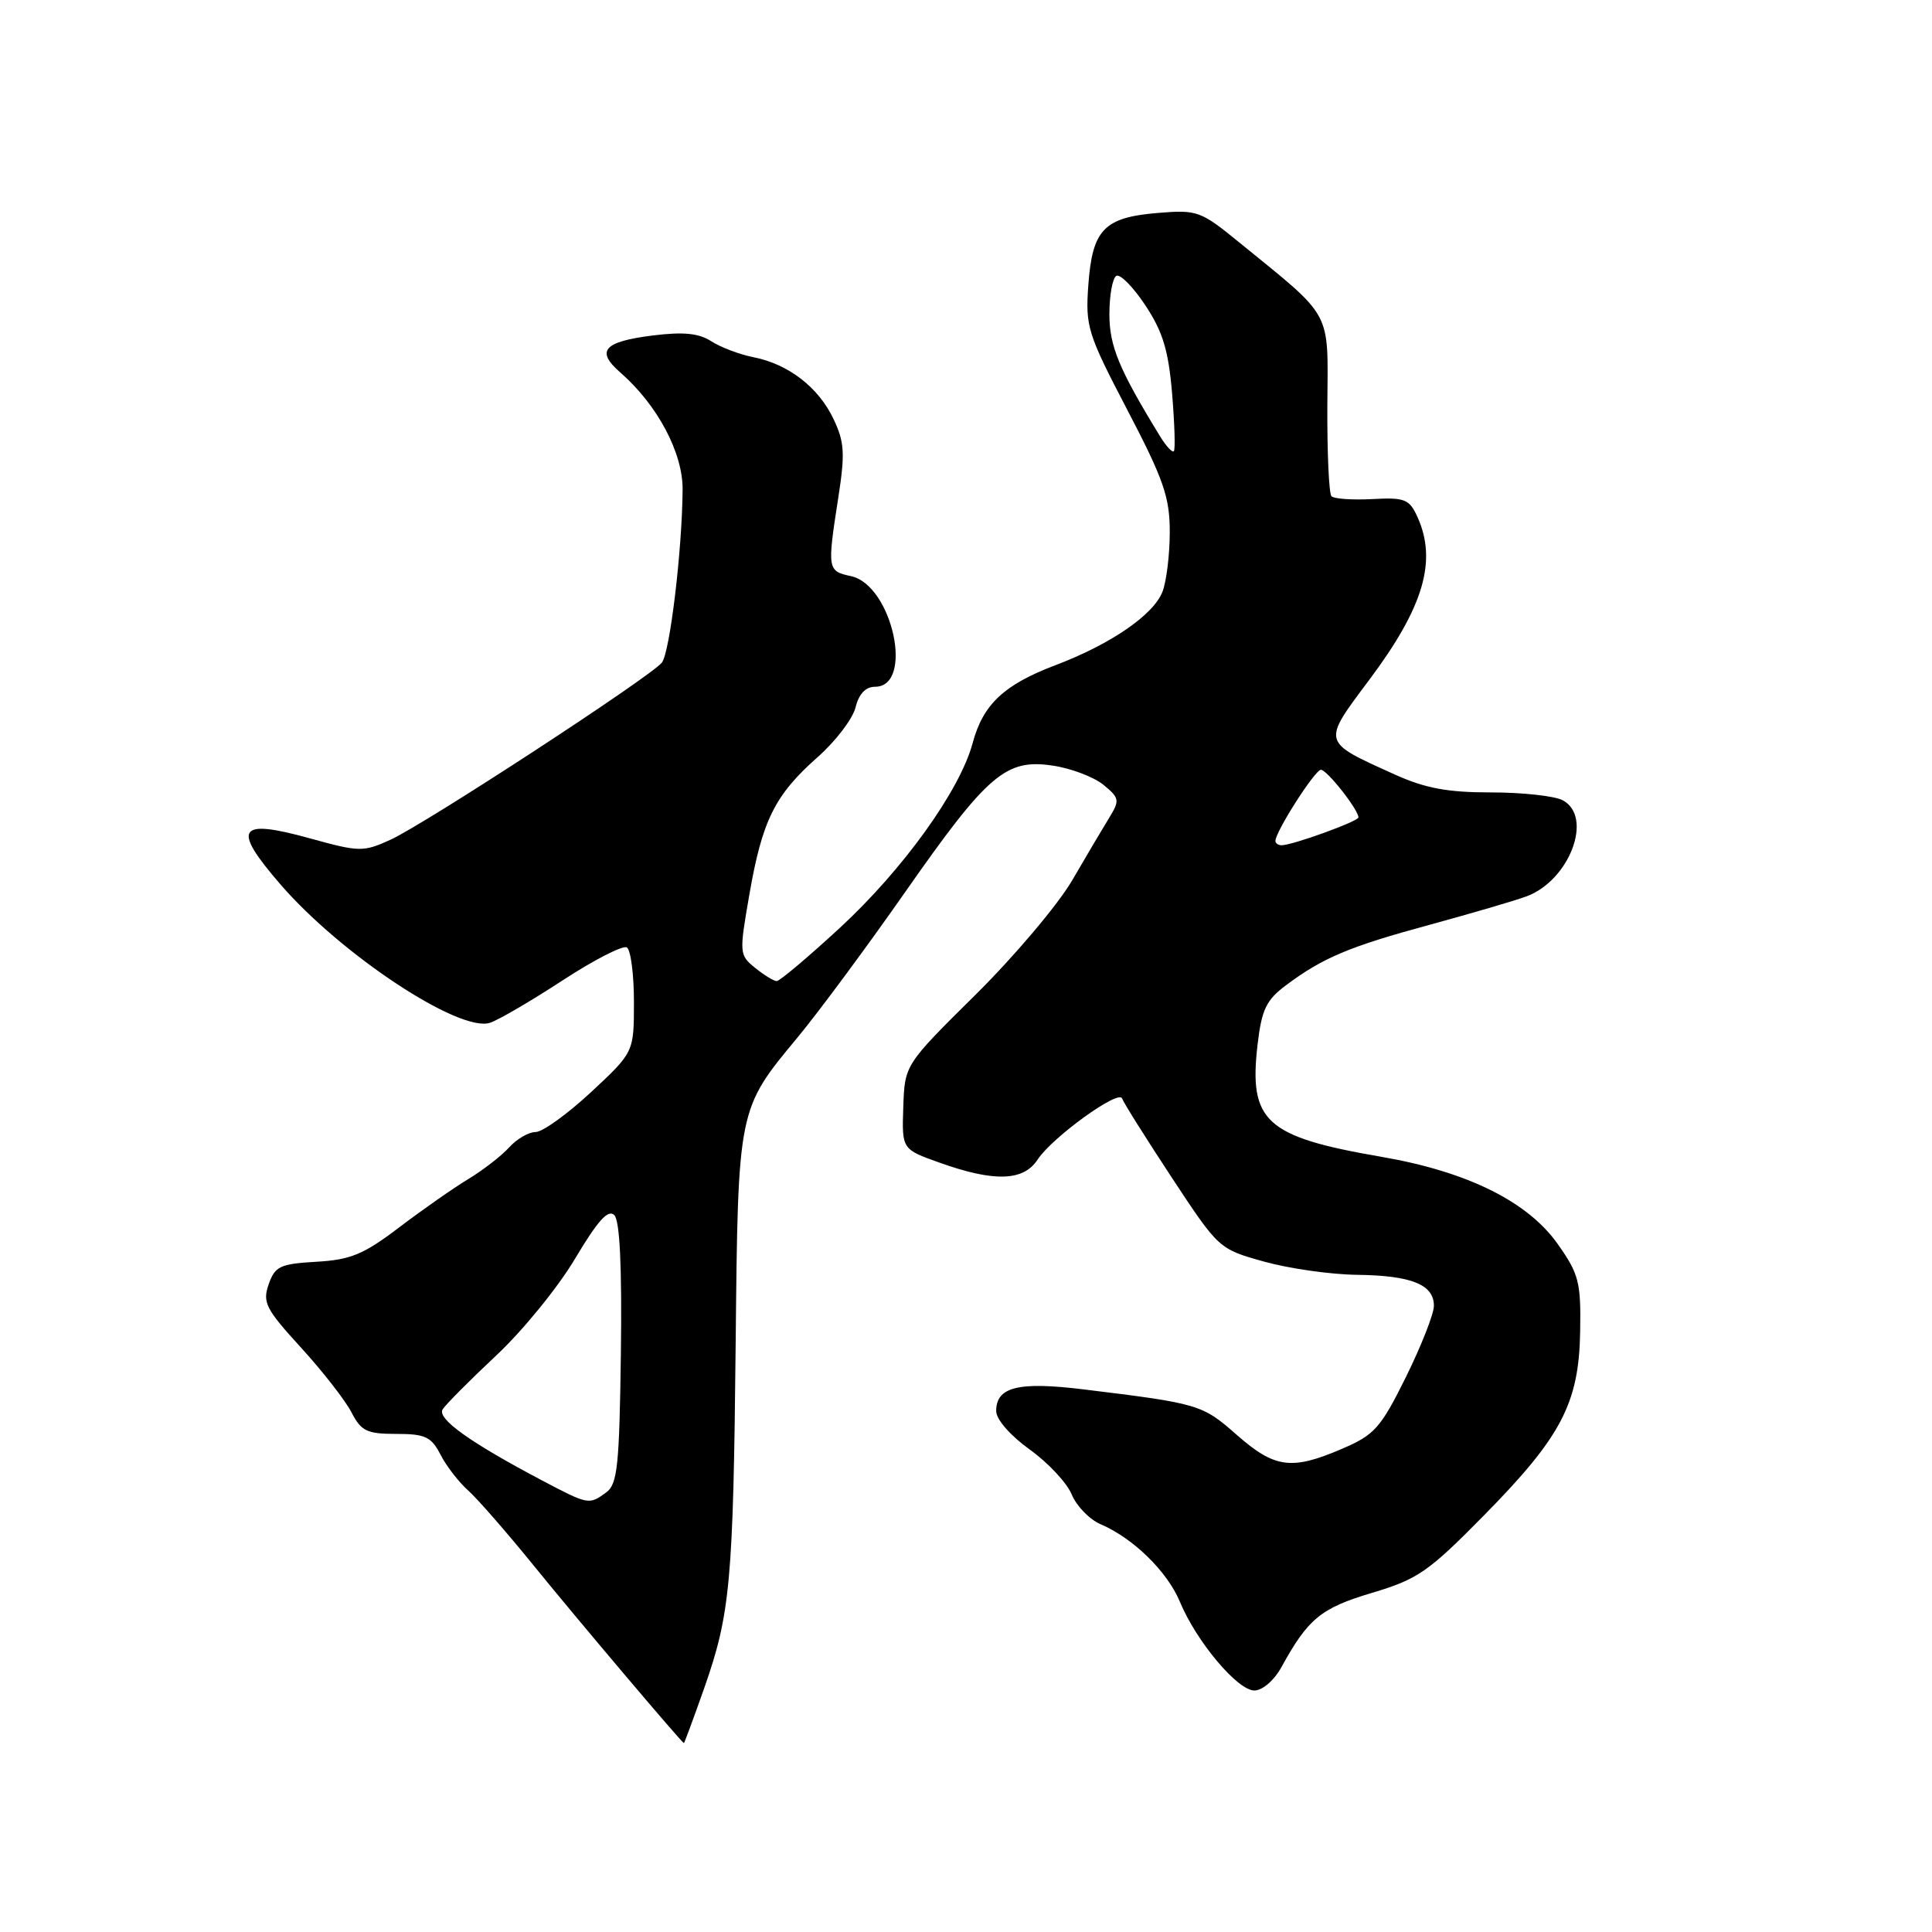 <?xml version="1.0" encoding="UTF-8" standalone="no"?>
<!DOCTYPE svg PUBLIC "-//W3C//DTD SVG 1.1//EN" "http://www.w3.org/Graphics/SVG/1.1/DTD/svg11.dtd" >
<svg xmlns="http://www.w3.org/2000/svg" xmlns:xlink="http://www.w3.org/1999/xlink" version="1.1" viewBox="0 0 256 256">
 <g >
 <path fill="currentColor"
d=" M 93.29 223.75 C 96.77 213.85 97.16 209.65 97.48 178.00 C 97.79 146.85 97.76 147.00 105.67 137.48 C 108.40 134.19 114.81 125.54 119.90 118.26 C 130.89 102.55 133.27 100.51 139.51 101.45 C 141.93 101.81 144.95 102.96 146.21 103.99 C 148.34 105.74 148.39 106.05 147.00 108.32 C 146.18 109.65 143.96 113.39 142.08 116.63 C 140.20 119.86 134.44 126.68 129.27 131.80 C 119.88 141.09 119.88 141.09 119.69 146.69 C 119.50 152.28 119.50 152.28 124.50 154.06 C 131.72 156.64 135.62 156.52 137.48 153.66 C 139.44 150.69 148.27 144.30 148.69 145.56 C 148.86 146.09 151.82 150.79 155.25 156.01 C 161.49 165.48 161.51 165.50 167.50 167.17 C 170.80 168.09 176.34 168.88 179.82 168.92 C 187.02 169.01 190.00 170.21 190.00 173.02 C 190.00 174.09 188.33 178.33 186.30 182.45 C 182.95 189.21 182.14 190.12 177.86 191.96 C 171.15 194.85 168.92 194.56 163.88 190.13 C 159.31 186.10 158.87 185.97 143.57 184.10 C 134.93 183.04 132.00 183.77 132.00 186.97 C 132.00 188.08 133.86 190.21 136.43 192.06 C 138.86 193.80 141.38 196.49 142.01 198.03 C 142.65 199.57 144.37 201.34 145.84 201.97 C 150.16 203.82 154.67 208.23 156.34 212.24 C 158.52 217.50 163.98 224.00 166.21 224.00 C 167.28 224.00 168.83 222.66 169.80 220.90 C 173.33 214.47 175.03 213.08 181.80 211.06 C 187.87 209.25 189.27 208.28 196.65 200.78 C 206.91 190.36 209.23 185.92 209.38 176.39 C 209.49 169.90 209.21 168.81 206.42 164.86 C 202.44 159.21 194.43 155.25 183.08 153.29 C 167.67 150.64 165.44 148.61 166.64 138.37 C 167.18 133.77 167.79 132.50 170.39 130.56 C 175.28 126.90 178.78 125.43 189.50 122.52 C 195.00 121.02 200.75 119.34 202.28 118.77 C 207.99 116.64 211.16 108.23 207.07 106.04 C 206.00 105.47 201.74 105.00 197.59 105.00 C 191.79 105.00 188.84 104.45 184.78 102.61 C 175.06 98.21 175.13 98.51 181.46 90.05 C 188.65 80.44 190.46 74.30 187.81 68.48 C 186.74 66.13 186.14 65.90 181.83 66.13 C 179.20 66.27 176.77 66.10 176.43 65.76 C 176.09 65.43 175.85 60.02 175.88 53.75 C 175.96 40.88 176.75 42.34 164.18 32.10 C 159.08 27.94 158.64 27.78 153.38 28.22 C 146.29 28.81 144.74 30.42 144.21 37.77 C 143.81 43.28 144.10 44.21 149.39 54.34 C 154.18 63.51 155.00 65.87 155.00 70.47 C 155.00 73.44 154.57 77.01 154.04 78.39 C 152.88 81.45 147.17 85.37 139.88 88.13 C 133.05 90.71 130.26 93.33 128.89 98.43 C 127.21 104.73 119.66 115.22 111.26 122.97 C 107.06 126.84 103.31 130.00 102.92 130.00 C 102.54 130.00 101.25 129.21 100.06 128.25 C 97.95 126.54 97.94 126.32 99.30 118.50 C 101.00 108.71 102.67 105.35 108.30 100.36 C 110.71 98.24 112.98 95.26 113.36 93.75 C 113.80 91.95 114.70 91.00 115.94 91.00 C 121.18 91.00 118.25 77.52 112.75 76.34 C 109.64 75.67 109.60 75.45 111.07 65.99 C 111.99 60.09 111.90 58.58 110.45 55.53 C 108.45 51.31 104.46 48.24 99.83 47.33 C 98.00 46.97 95.49 46.02 94.25 45.22 C 92.59 44.15 90.56 43.95 86.52 44.45 C 79.97 45.27 78.90 46.49 82.20 49.36 C 87.12 53.66 90.50 60.01 90.45 64.91 C 90.38 73.01 88.76 86.46 87.70 87.80 C 86.23 89.66 56.23 109.24 51.72 111.28 C 48.13 112.91 47.62 112.90 41.08 111.09 C 31.47 108.43 30.67 109.69 37.18 117.21 C 45.24 126.52 60.84 136.82 64.91 135.53 C 66.01 135.18 70.33 132.66 74.51 129.93 C 78.70 127.19 82.55 125.22 83.06 125.54 C 83.58 125.86 84.00 129.11 84.00 132.77 C 84.00 139.42 84.00 139.42 78.32 144.71 C 75.19 147.62 71.89 150.00 70.97 150.00 C 70.06 150.00 68.48 150.91 67.47 152.03 C 66.46 153.15 64.03 155.03 62.07 156.22 C 60.10 157.41 55.98 160.29 52.90 162.63 C 48.18 166.22 46.46 166.93 41.92 167.19 C 37.11 167.47 36.44 167.78 35.60 170.18 C 34.76 172.57 35.21 173.45 39.87 178.55 C 42.73 181.68 45.74 185.54 46.56 187.12 C 47.86 189.64 48.61 190.00 52.50 190.00 C 56.34 190.00 57.14 190.37 58.37 192.75 C 59.15 194.27 60.80 196.40 62.04 197.50 C 63.27 198.60 67.16 203.06 70.69 207.41 C 76.31 214.35 90.30 230.88 90.62 230.97 C 90.68 230.99 91.88 227.74 93.29 223.75 Z  M 71.85 196.18 C 62.28 191.13 57.89 187.99 58.65 186.75 C 59.05 186.11 62.24 182.90 65.74 179.62 C 69.24 176.35 73.95 170.57 76.20 166.78 C 79.20 161.74 80.59 160.19 81.40 161.01 C 82.13 161.75 82.42 167.82 82.27 179.31 C 82.07 194.21 81.82 196.66 80.33 197.75 C 78.04 199.42 77.99 199.41 71.85 196.18 Z  M 169.00 111.43 C 169.00 110.20 174.24 102.00 175.03 102.00 C 175.83 102.00 180.00 107.29 180.00 108.31 C 180.00 108.83 171.26 112.00 169.82 112.00 C 169.37 112.00 169.00 111.74 169.00 111.43 Z  M 153.73 57.84 C 148.28 48.95 147.00 45.86 147.00 41.63 C 147.00 39.15 147.41 36.87 147.91 36.56 C 148.40 36.25 150.14 38.00 151.76 40.45 C 154.08 43.95 154.83 46.43 155.31 52.15 C 155.64 56.15 155.75 59.59 155.54 59.79 C 155.33 60.00 154.52 59.12 153.73 57.84 Z "/>
</g>
</svg>